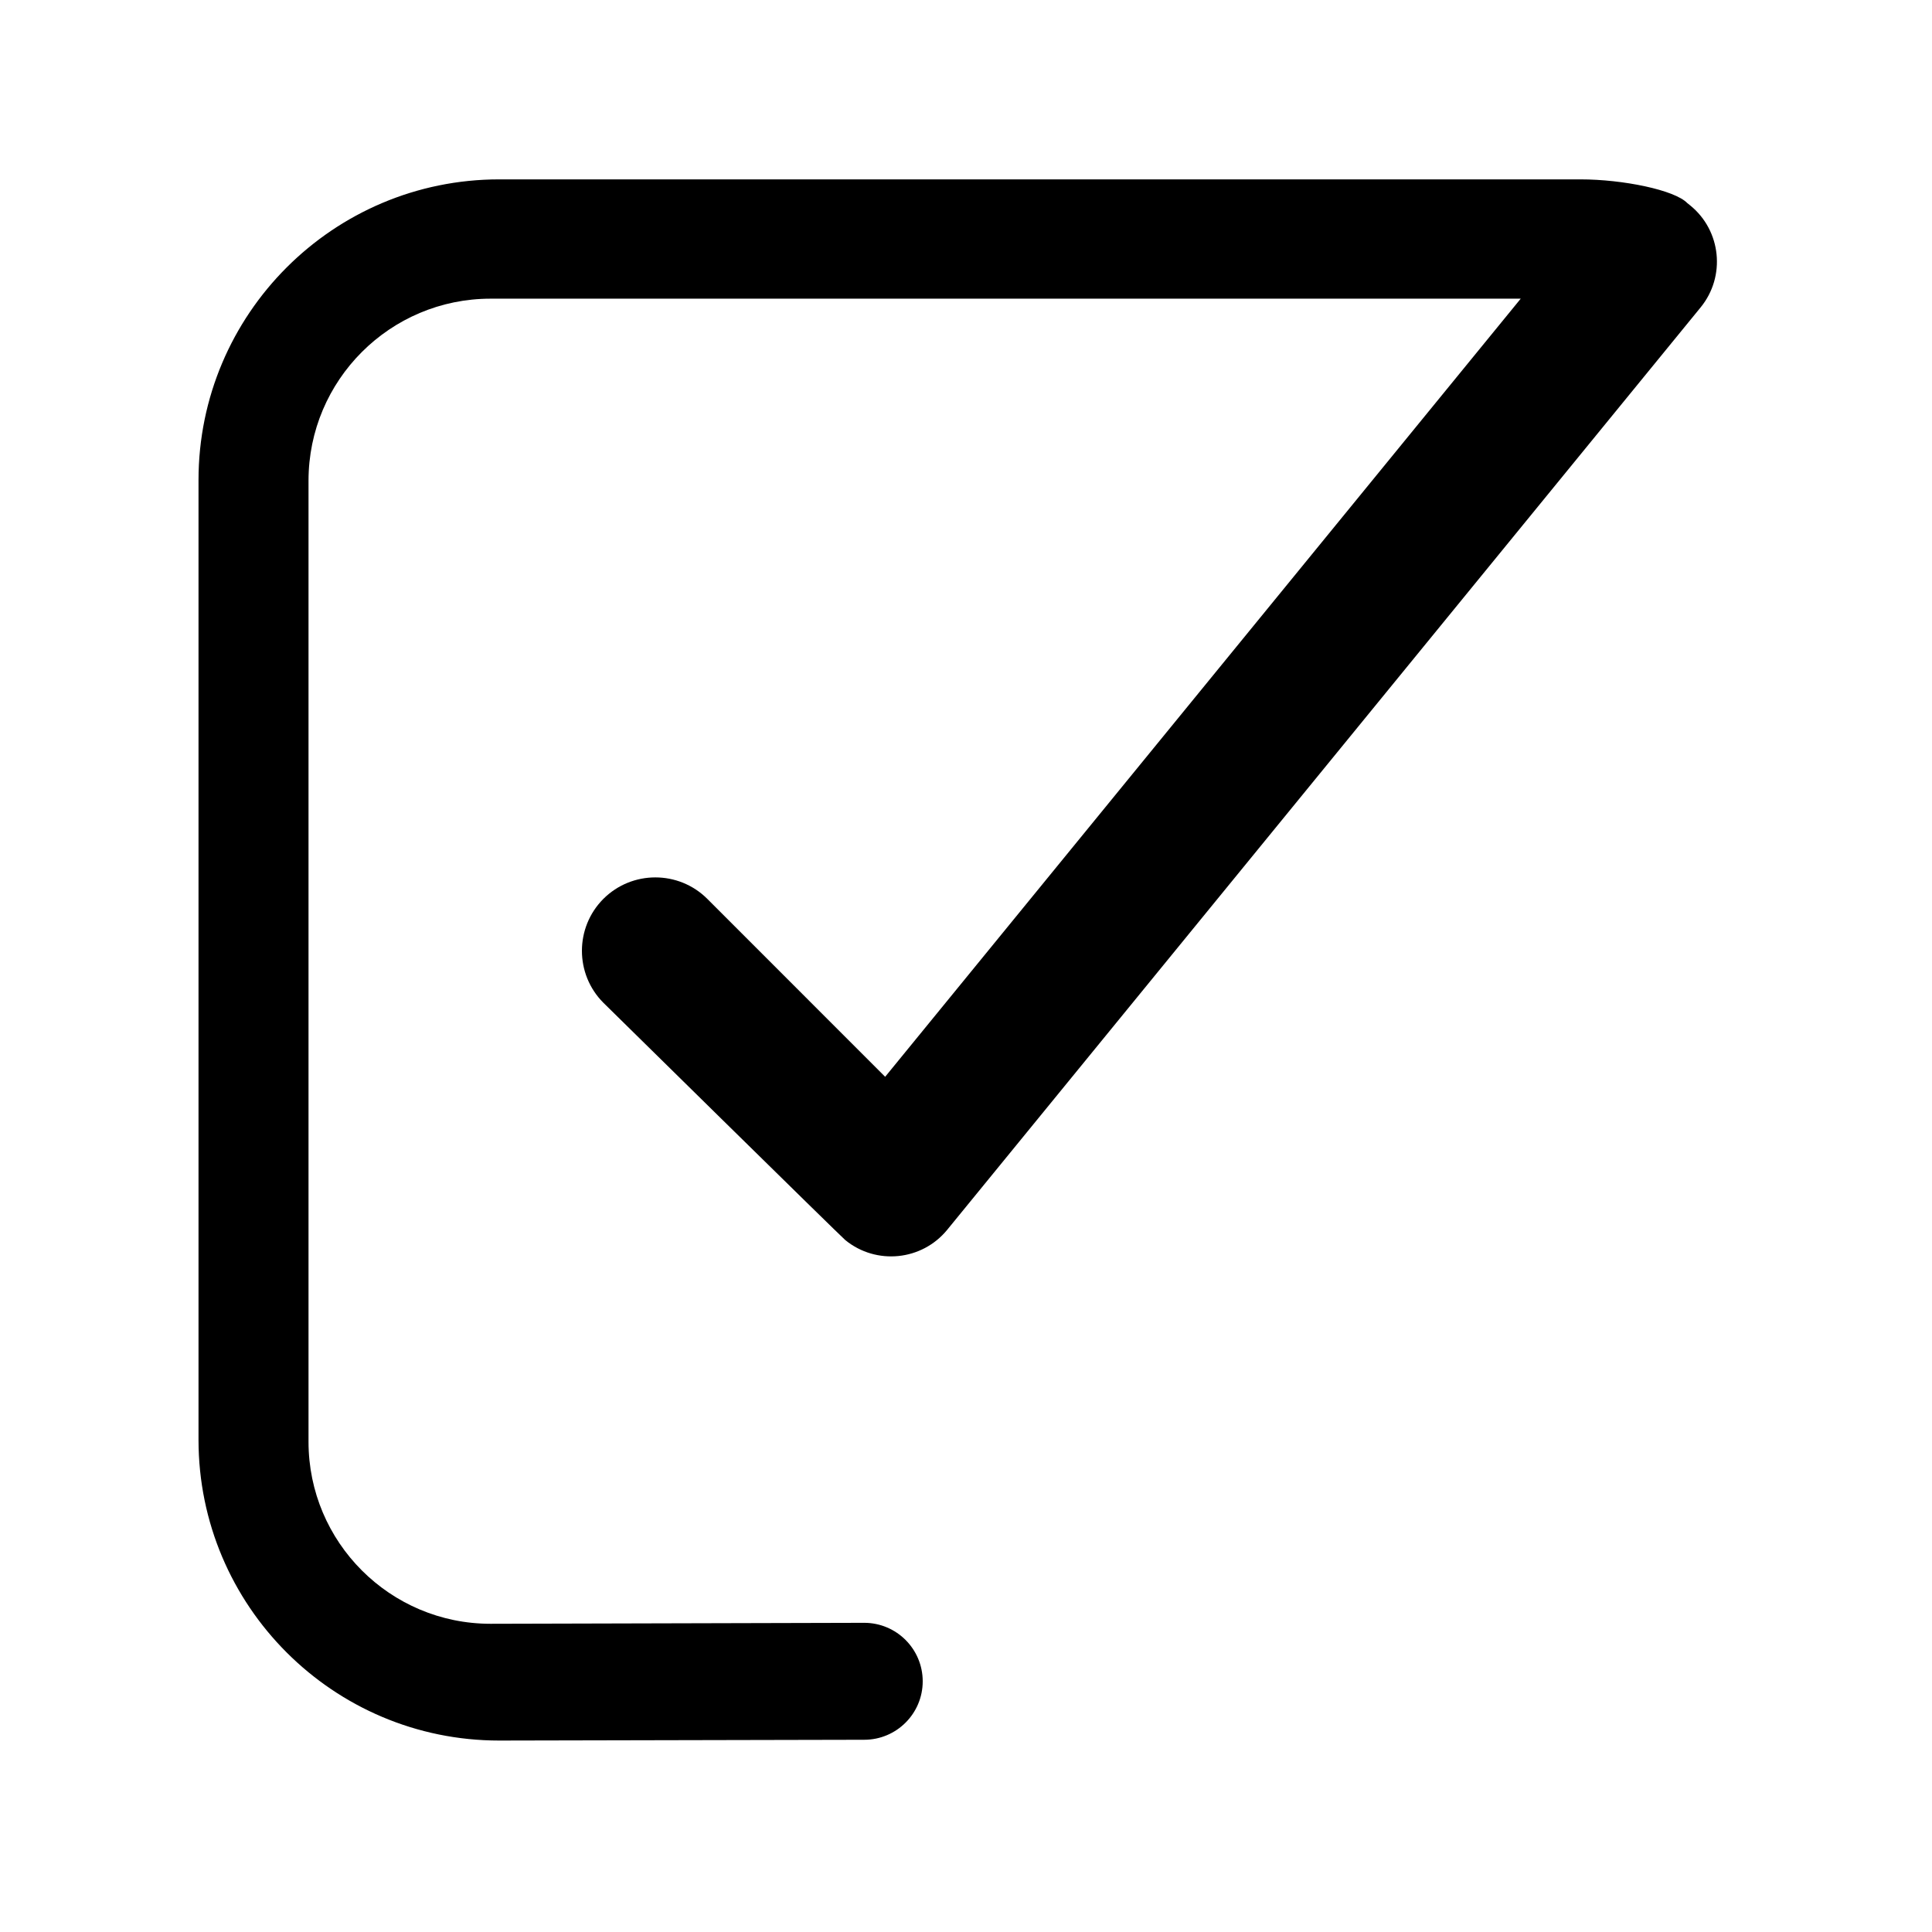 <?xml version="1.0" encoding="UTF-8" standalone="no"?>
<!DOCTYPE svg PUBLIC "-//W3C//DTD SVG 1.1//EN" "http://www.w3.org/Graphics/SVG/1.1/DTD/svg11.dtd">
<svg width="100%" height="100%" viewBox="0 0 32 32" version="1.1" xmlns="http://www.w3.org/2000/svg" xmlns:xlink="http://www.w3.org/1999/xlink" xml:space="preserve" xmlns:serif="http://www.serif.com/" title="task icon" style="fill-rule:evenodd;clip-rule:evenodd;stroke-linejoin:round;stroke-miterlimit:1.414;">
    <g transform="matrix(1,0,0,1,-724,-108)">
        <path d="M738.314,136.816L732.268,136.829C729.519,136.829 727.288,134.597 727.288,131.848L727.288,115.952C727.288,113.203 729.519,110.971 732.268,110.971L750.179,110.971C750.879,110.971 751.737,111.146 751.947,111.364C751.964,111.377 751.981,111.39 751.997,111.404C752.51,111.822 752.586,112.579 752.168,113.091L739.689,128.369C739.27,128.882 738.514,128.958 738.001,128.54C737.918,128.471 733.994,124.609 733.994,124.609C733.52,124.134 733.52,123.363 733.994,122.888C734.469,122.414 735.24,122.414 735.715,122.888L738.661,125.835L749.188,112.947L732.125,112.947C730.461,112.947 729.11,114.298 729.11,115.962L729.11,131.88C729.11,133.544 730.461,134.895 732.125,134.895L738.314,134.879C738.849,134.879 739.283,135.313 739.283,135.848C739.283,136.382 738.849,136.816 738.314,136.816Z"/>
    </g>
</svg>
